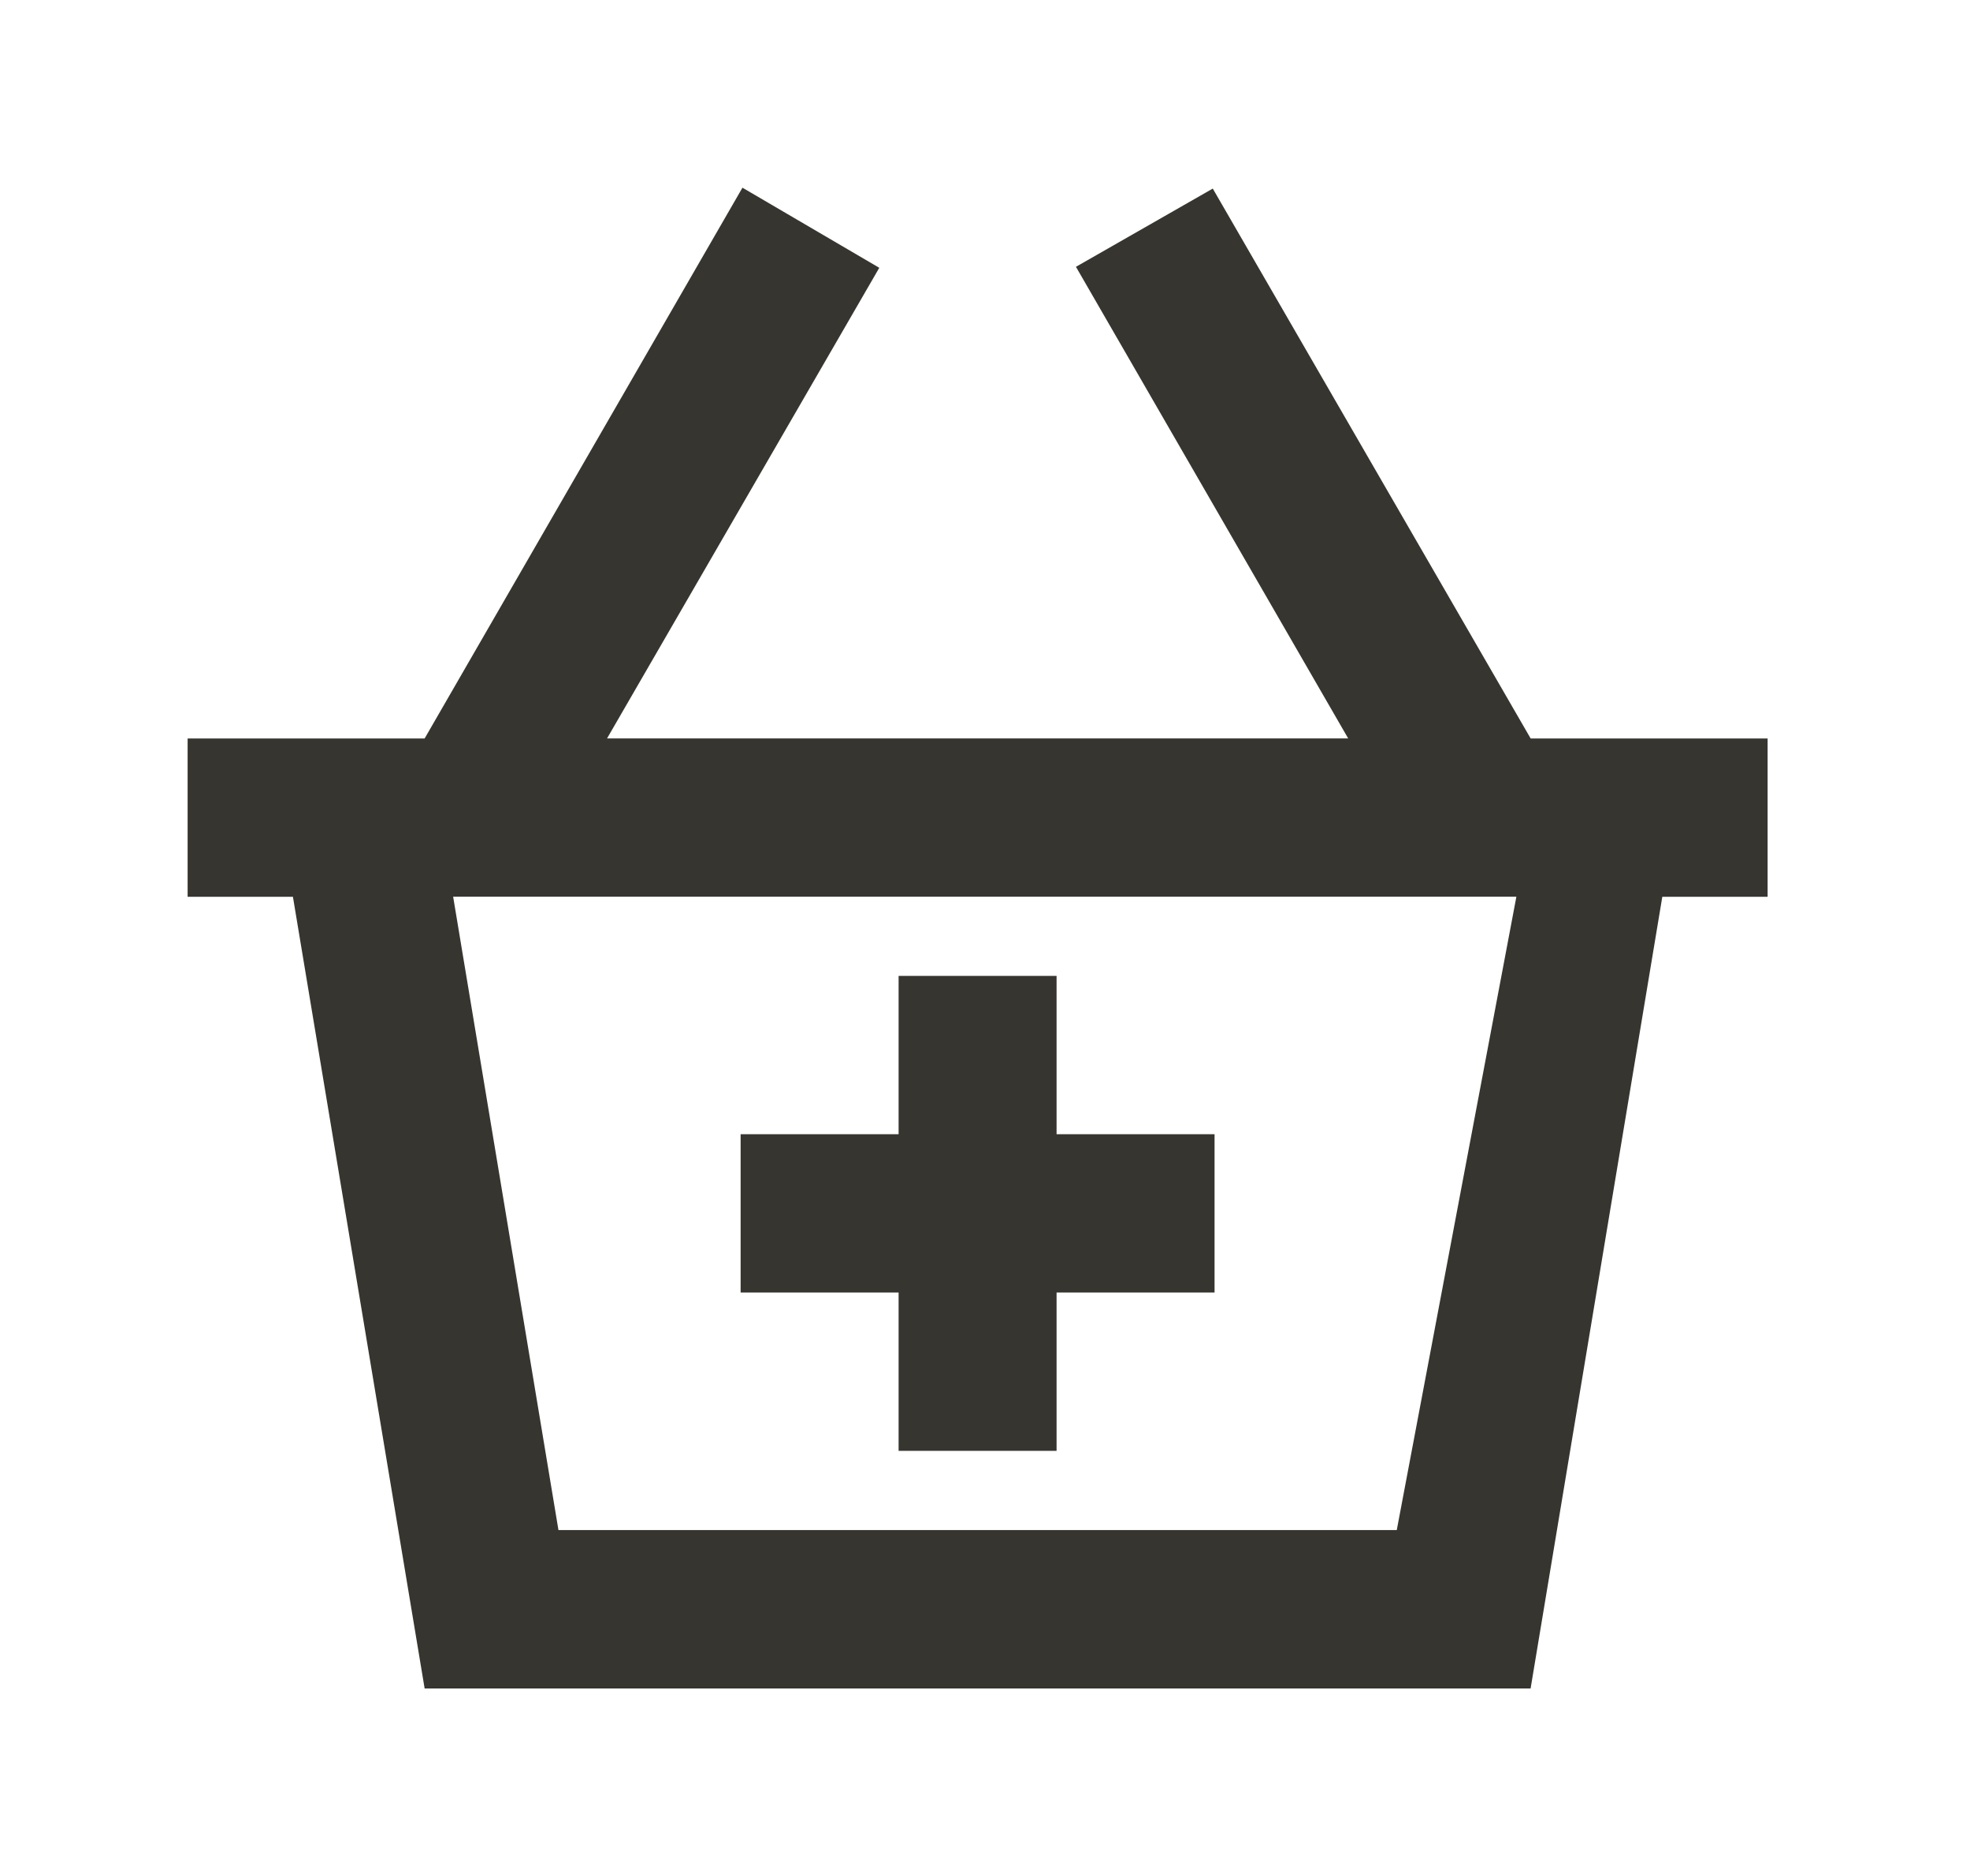 <!-- Generated by IcoMoon.io -->
<svg version="1.1" xmlns="http://www.w3.org/2000/svg" width="42" height="40" viewBox="0 0 42 40">
<title>mp-shopping_cart_plus-</title>
<path fill="#37352f" d="M22.526 24.184h3.368v3.376h-3.368v3.376h-3.368v-3.376h-3.368v-3.376h3.368v-3.376h3.368v3.376zM29.779 32.624h-17.873l-2.245-13.504h22.668l-2.55 13.504zM32.632 15.744l-6.776-11.723-2.917 1.668 5.804 10.056h-15.801l5.804-10.035-2.917-1.708-6.776 11.744h-5.053v3.376h2.245l2.808 16.88h23.579l2.808-16.88h2.245v-3.376h-5.053z"></path>
</svg>
